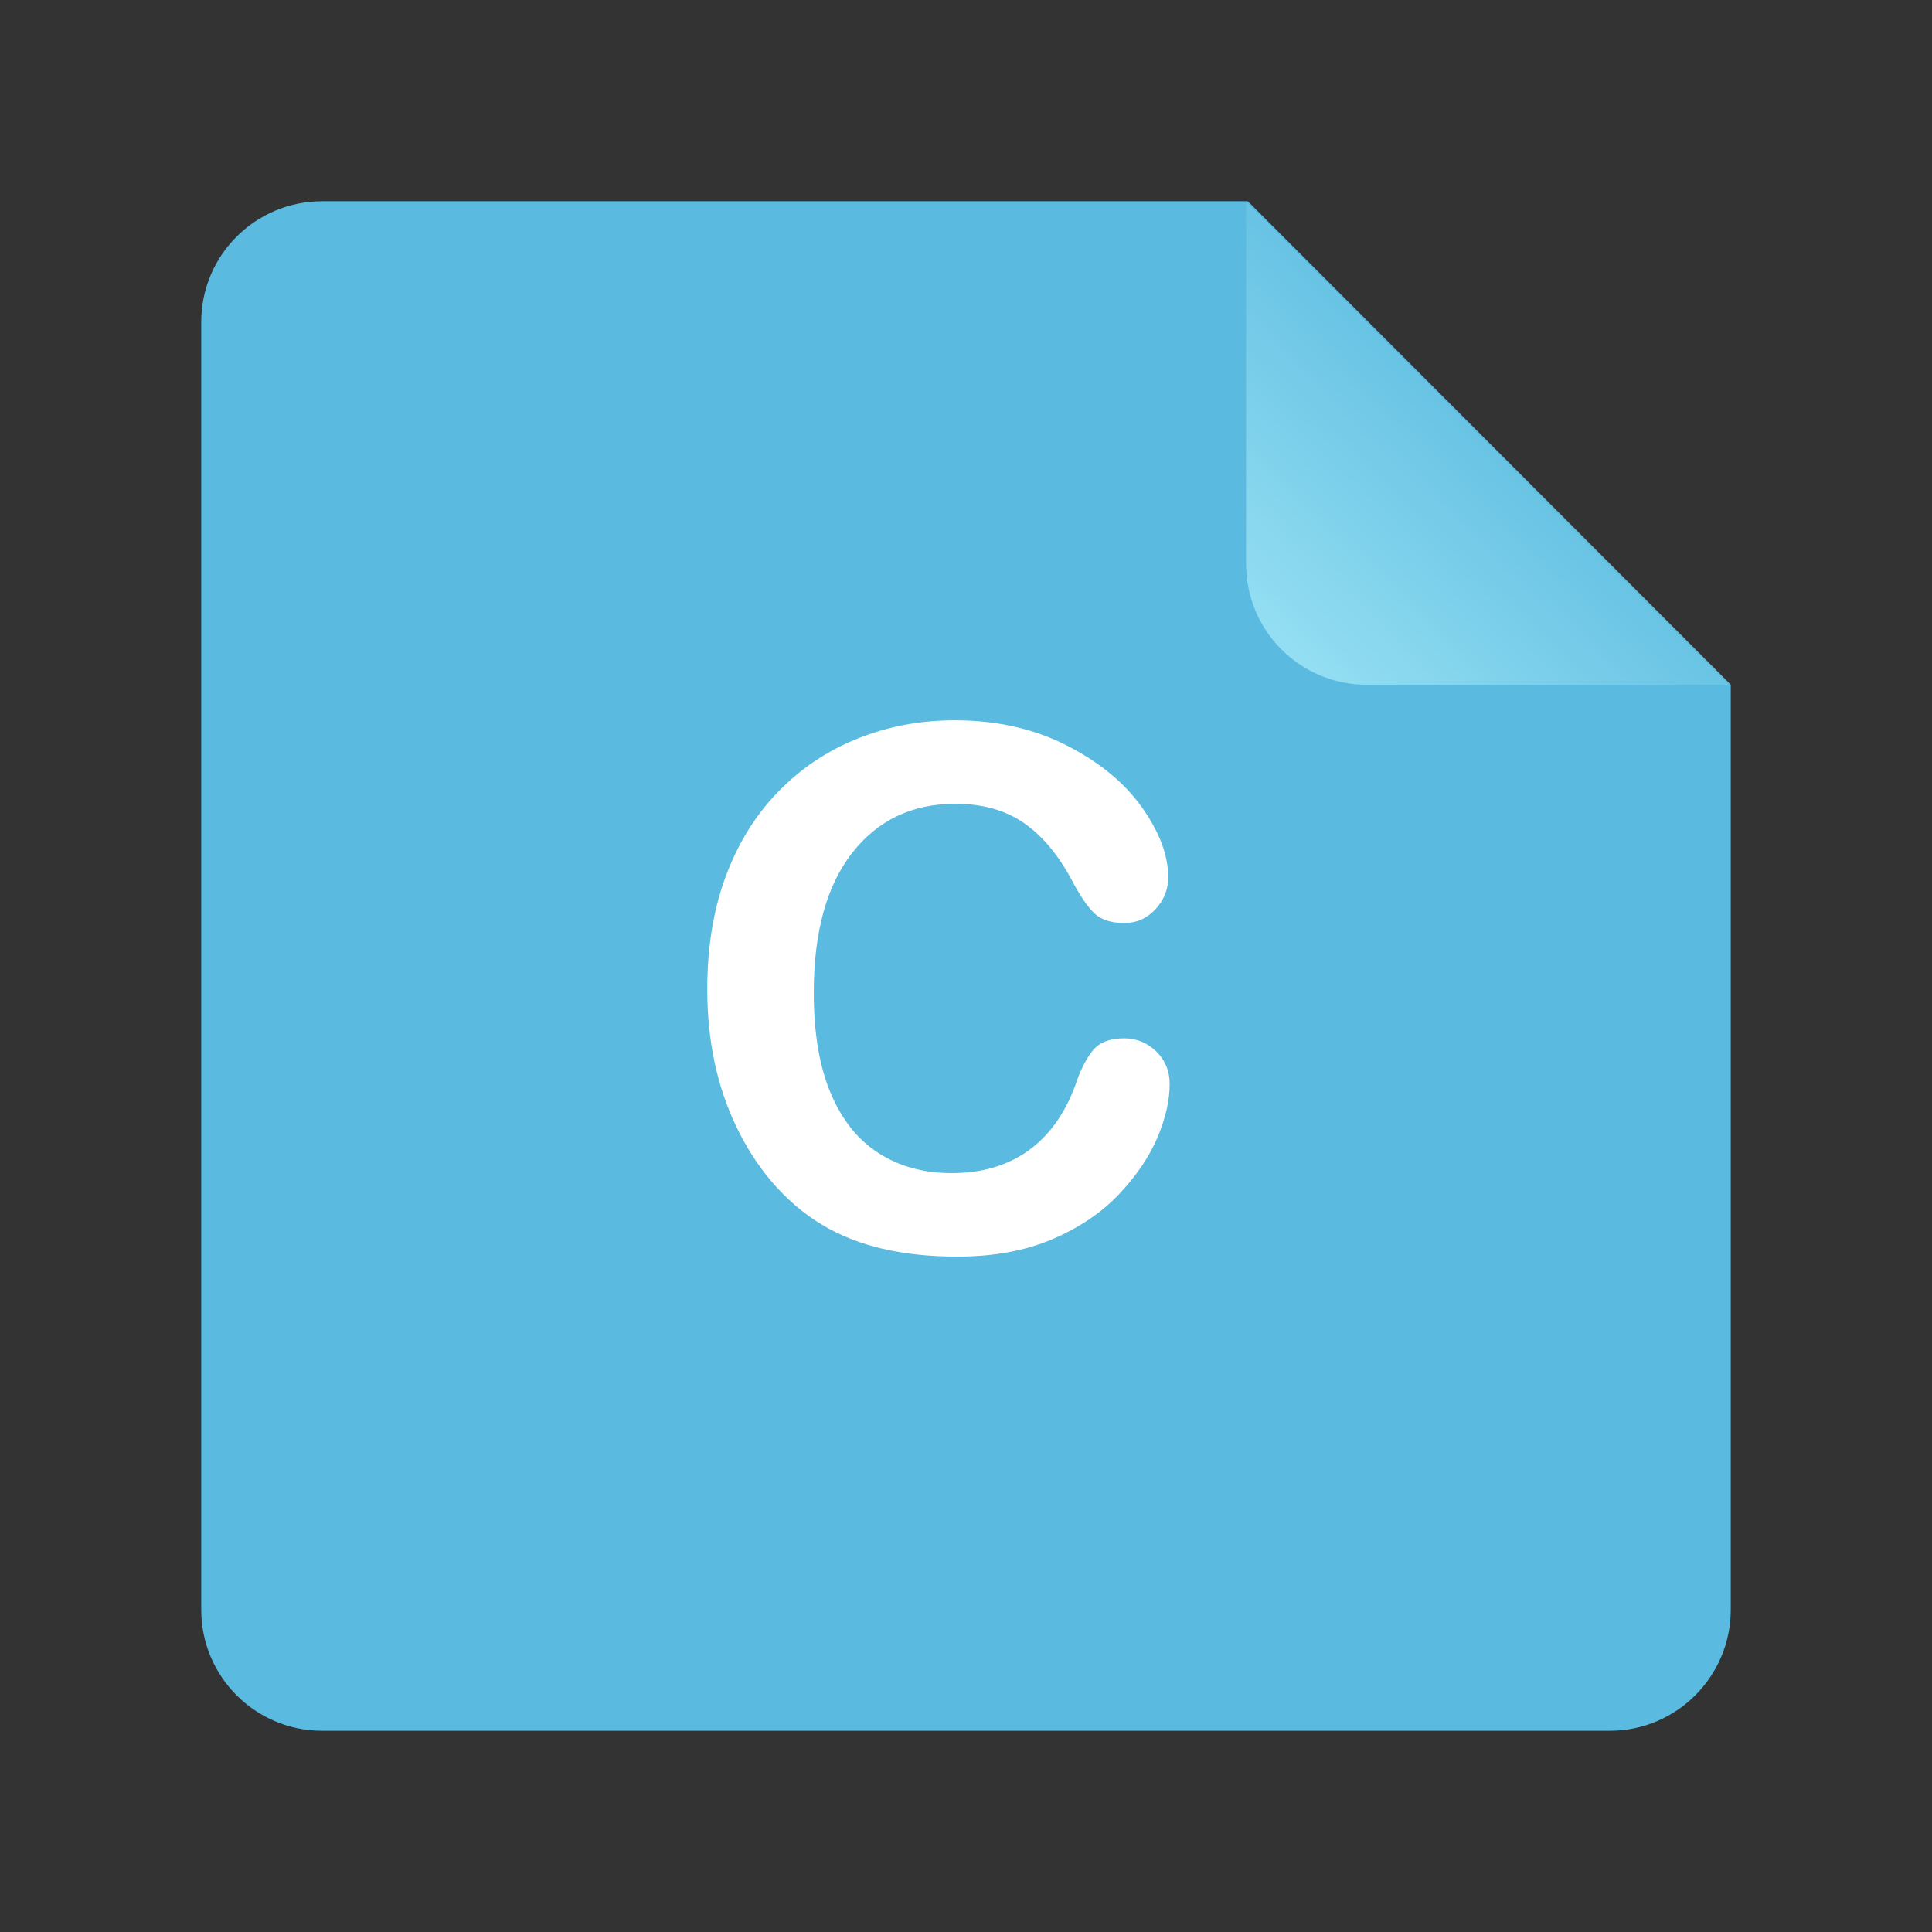 <?xml version="1.0" encoding="UTF-8"?>
<svg width="48px" height="48px" viewBox="0 0 48 48" version="1.1" xmlns="http://www.w3.org/2000/svg" xmlns:xlink="http://www.w3.org/1999/xlink">
    <rect x="0" y="0" width="48" height="48" fill="#333333" stroke="none"/>
    <!-- Generator: Sketch 41.2 (35397) - http://www.bohemiancoding.com/sketch -->
    <title>gnome-mime-text-x-csrc</title>
    <desc>Created with Sketch.</desc>
    <defs>
        <linearGradient x1="90.7%" y1="6.565%" x2="35.327%" y2="64.144%" id="linearGradient-1">
            <stop stop-color="#93DEF2" offset="0%"></stop>
            <stop stop-color="#5ABADF" offset="100%"></stop>
        </linearGradient>
    </defs>
    <g id="Page-1" stroke="none" stroke-width="1" fill="none" fill-rule="evenodd">
        <g id="gnome-mime-text-x-csrc">
            <path d="M5,7.998 C5,6.342 6.343,5 8.008,5 L31.002,5 L43,17.009 L43,39.993 C43,41.654 41.648,43 40.002,43 L7.998,43 C6.342,43 5,41.648 5,40.002 L5,7.998 Z" id="Rectangle-219" fill="#5ABADF"></path>
            <path d="M30.959,5.013 L42.959,17.013 L42.959,8.01 C42.959,6.355 41.617,5.013 39.962,5.013 L30.959,5.013 Z" id="Path-406" fill="url(#linearGradient-1)" transform="translate(36.959, 11.013) rotate(180) translate(-36.959, -11.013) "></path>
            <path d="M29.06,26.931 C29.06,27.341 28.958,27.785 28.756,28.262 C28.554,28.74 28.236,29.208 27.803,29.668 C27.369,30.128 26.815,30.502 26.142,30.789 C25.468,31.076 24.683,31.22 23.786,31.22 C23.106,31.22 22.488,31.155 21.932,31.026 C21.375,30.897 20.87,30.697 20.416,30.424 C19.961,30.152 19.544,29.793 19.163,29.348 C18.823,28.943 18.533,28.491 18.293,27.99 C18.053,27.489 17.873,26.954 17.752,26.386 C17.632,25.817 17.572,25.214 17.572,24.575 C17.572,23.538 17.723,22.609 18.025,21.789 C18.327,20.969 18.759,20.267 19.321,19.684 C19.884,19.101 20.543,18.657 21.299,18.353 C22.055,18.048 22.86,17.896 23.716,17.896 C24.759,17.896 25.687,18.104 26.502,18.52 C27.316,18.936 27.94,19.45 28.374,20.062 C28.808,20.674 29.024,21.253 29.024,21.798 C29.024,22.097 28.919,22.36 28.708,22.589 C28.497,22.817 28.242,22.932 27.943,22.932 C27.609,22.932 27.359,22.853 27.192,22.694 C27.025,22.536 26.839,22.264 26.634,21.877 C26.294,21.238 25.894,20.761 25.434,20.444 C24.974,20.128 24.407,19.97 23.733,19.97 C22.661,19.97 21.807,20.377 21.171,21.191 C20.536,22.006 20.218,23.163 20.218,24.663 C20.218,25.665 20.358,26.499 20.64,27.164 C20.921,27.829 21.319,28.325 21.835,28.653 C22.351,28.981 22.954,29.146 23.646,29.146 C24.396,29.146 25.03,28.959 25.548,28.587 C26.067,28.215 26.458,27.669 26.722,26.948 C26.833,26.608 26.971,26.332 27.135,26.118 C27.299,25.904 27.562,25.797 27.926,25.797 C28.236,25.797 28.503,25.905 28.726,26.122 C28.948,26.339 29.06,26.608 29.06,26.931 Z" id="C" fill="#FFFFFF"></path>
        </g>
    </g>
</svg>